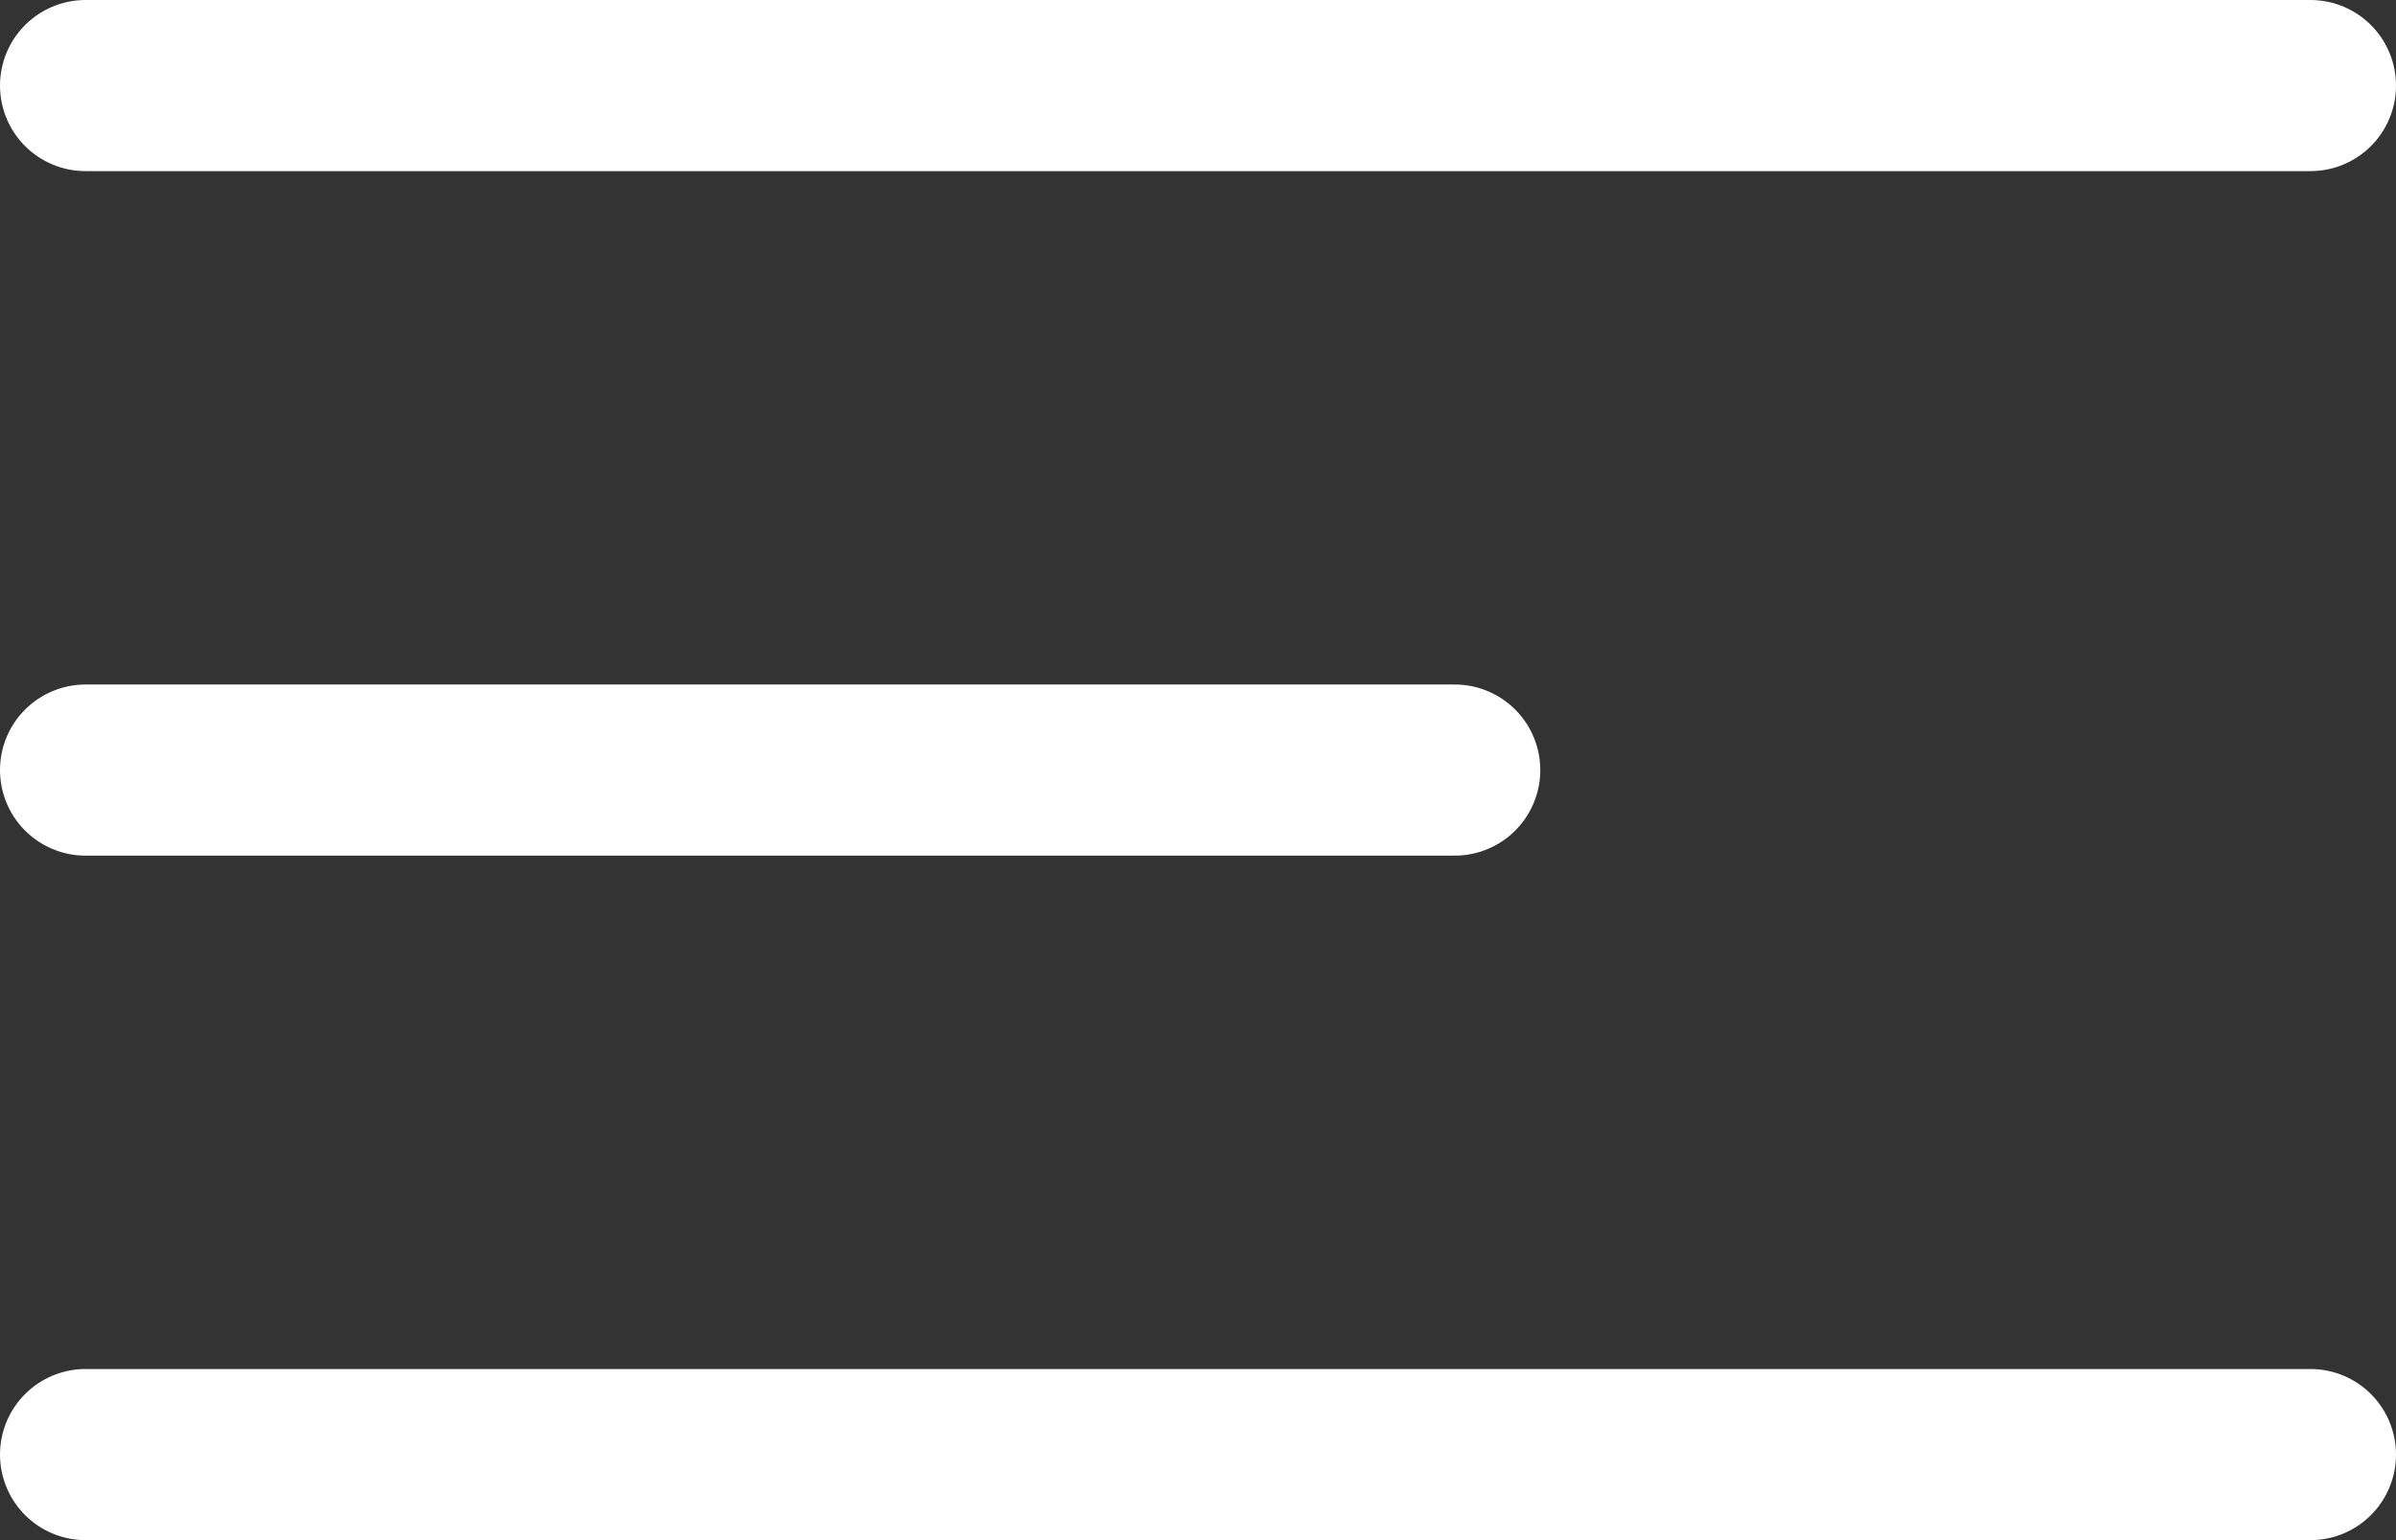 <svg width="28" height="18" fill="none" xmlns="http://www.w3.org/2000/svg"><rect width="100%" height="100%" fill="#333333" stroke="none"/><path d="M1 1h26M1 9h16M1 17h26" stroke="#fff" stroke-width="2" stroke-linecap="round"/></svg>